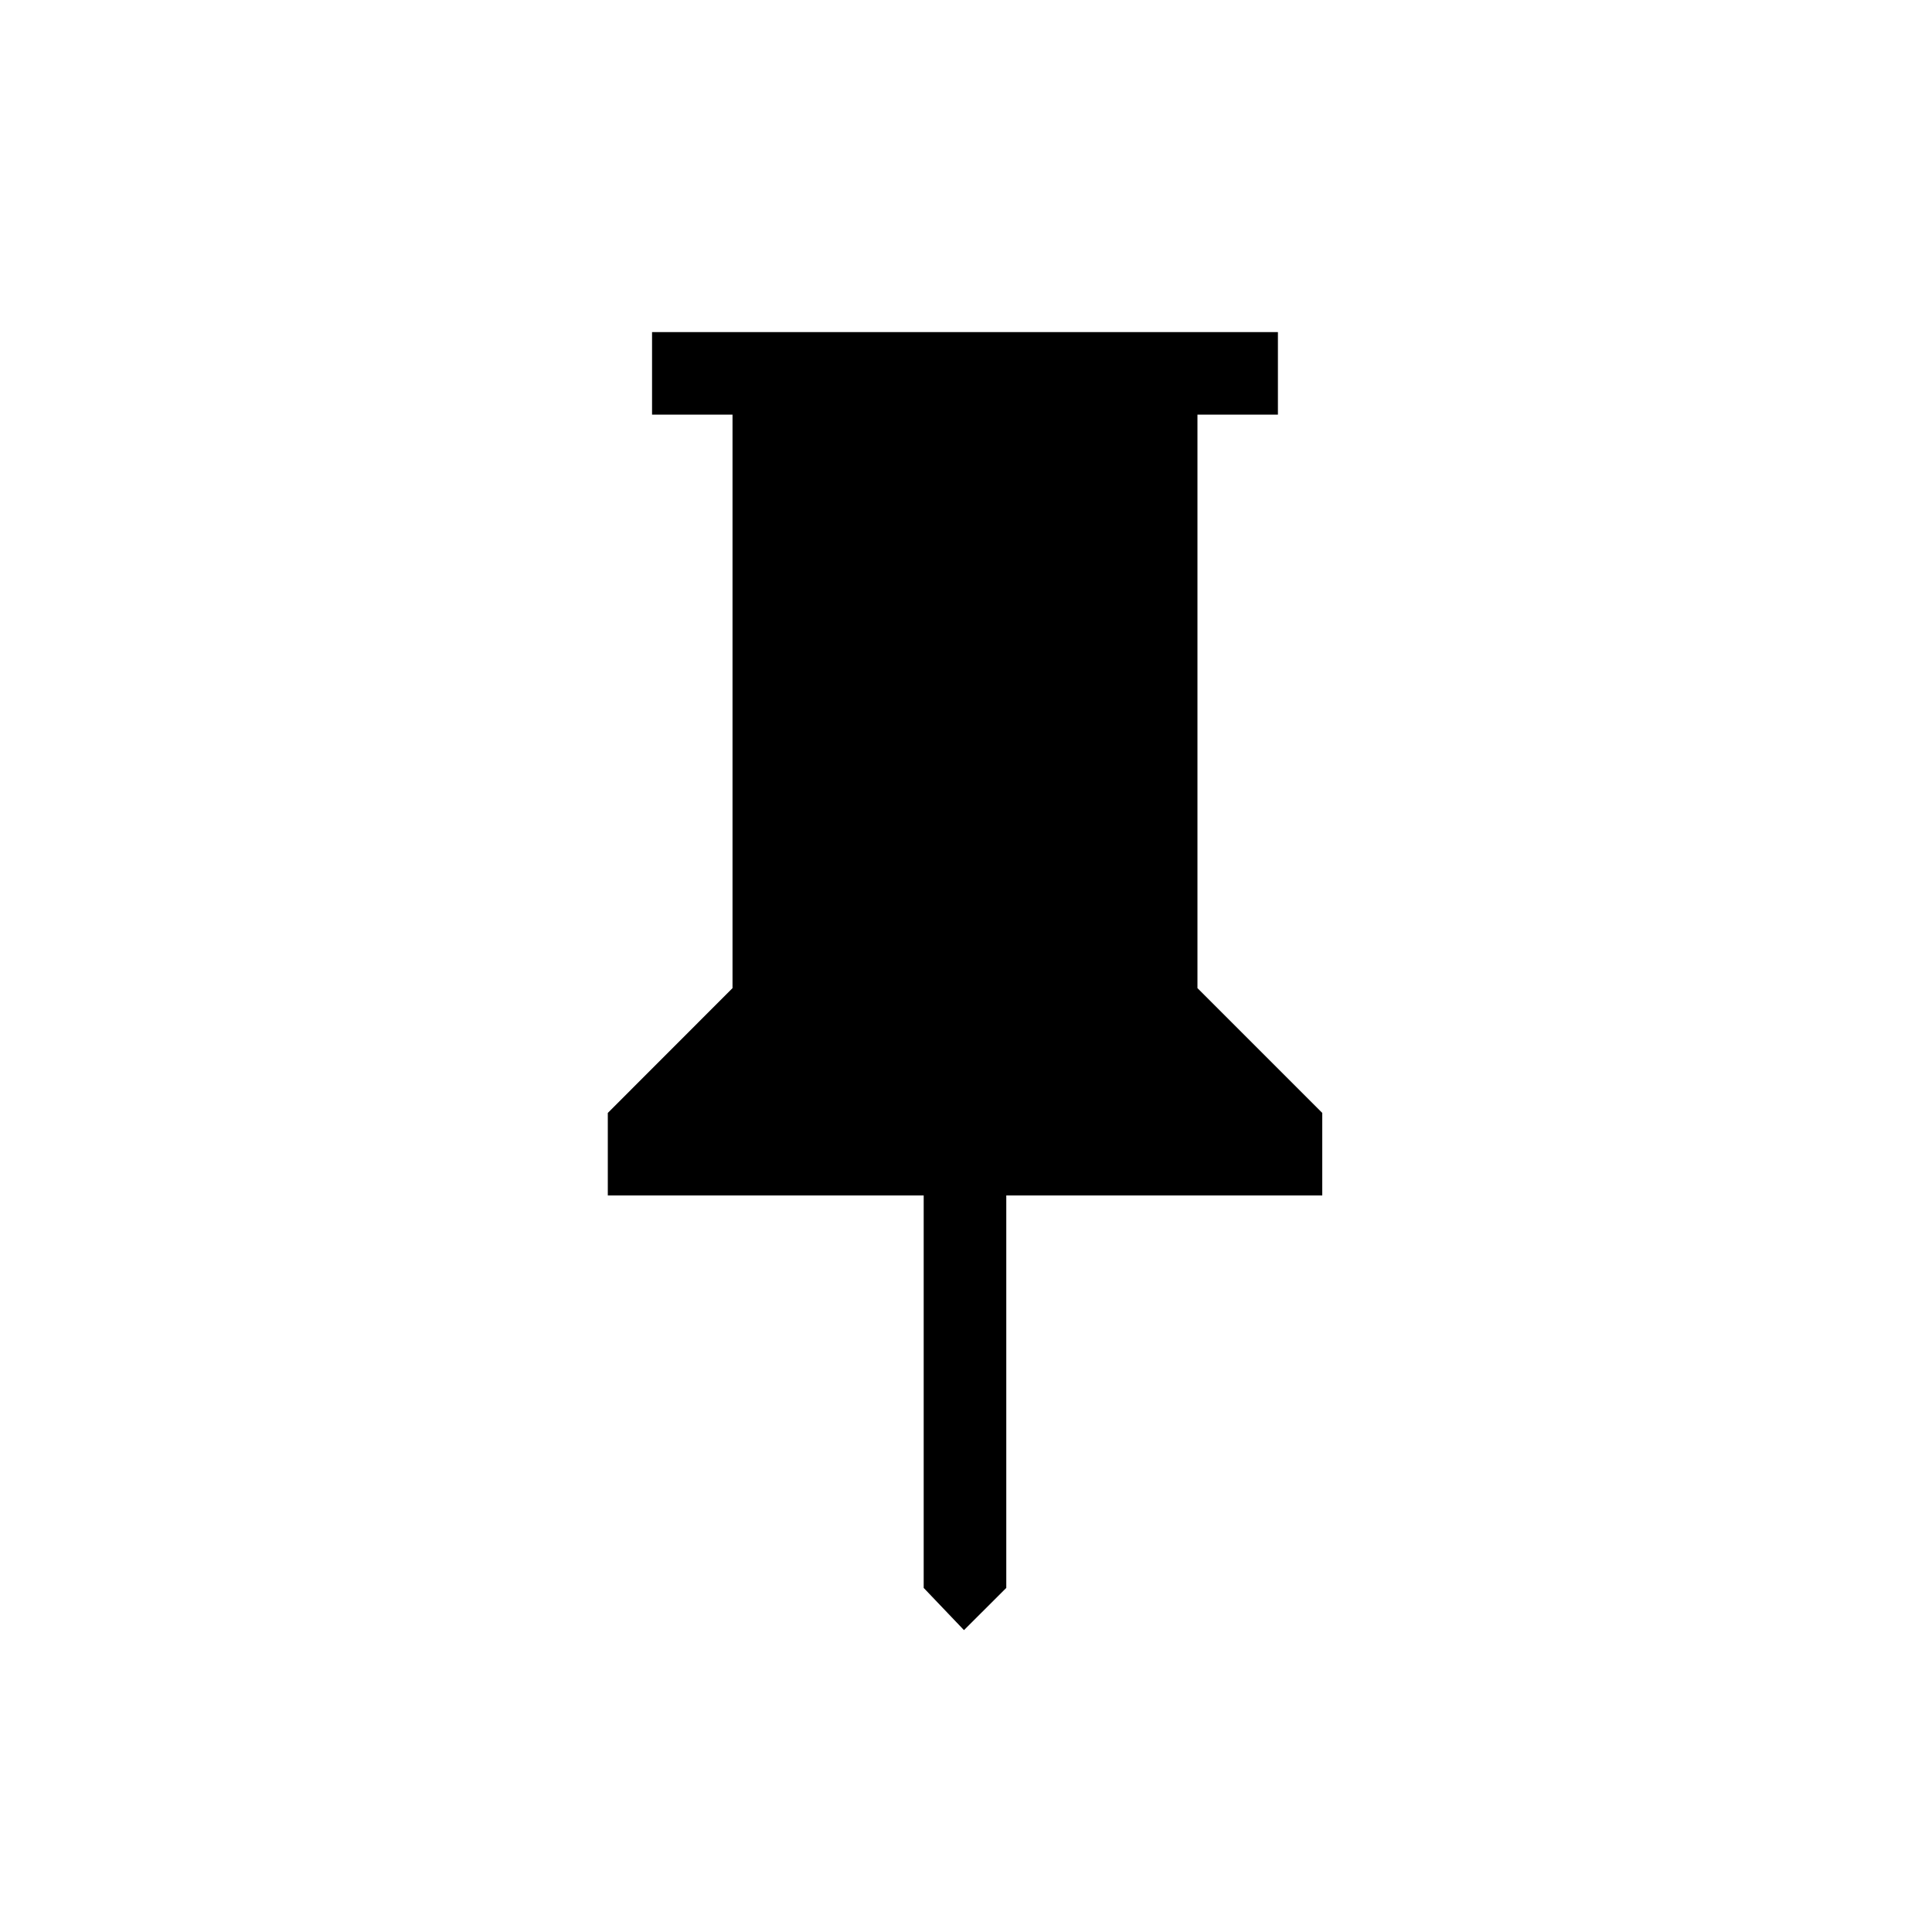 <svg xmlns="http://www.w3.org/2000/svg" height="20" width="20"><path d="m12.396 10.229 1.292 1.292v.854h-3.271v4.063l-.438.437-.417-.437v-4.063h-3.27v-.854l1.291-1.292V4.292H6.75v-.854h6.479v.854h-.833Z"/></svg>